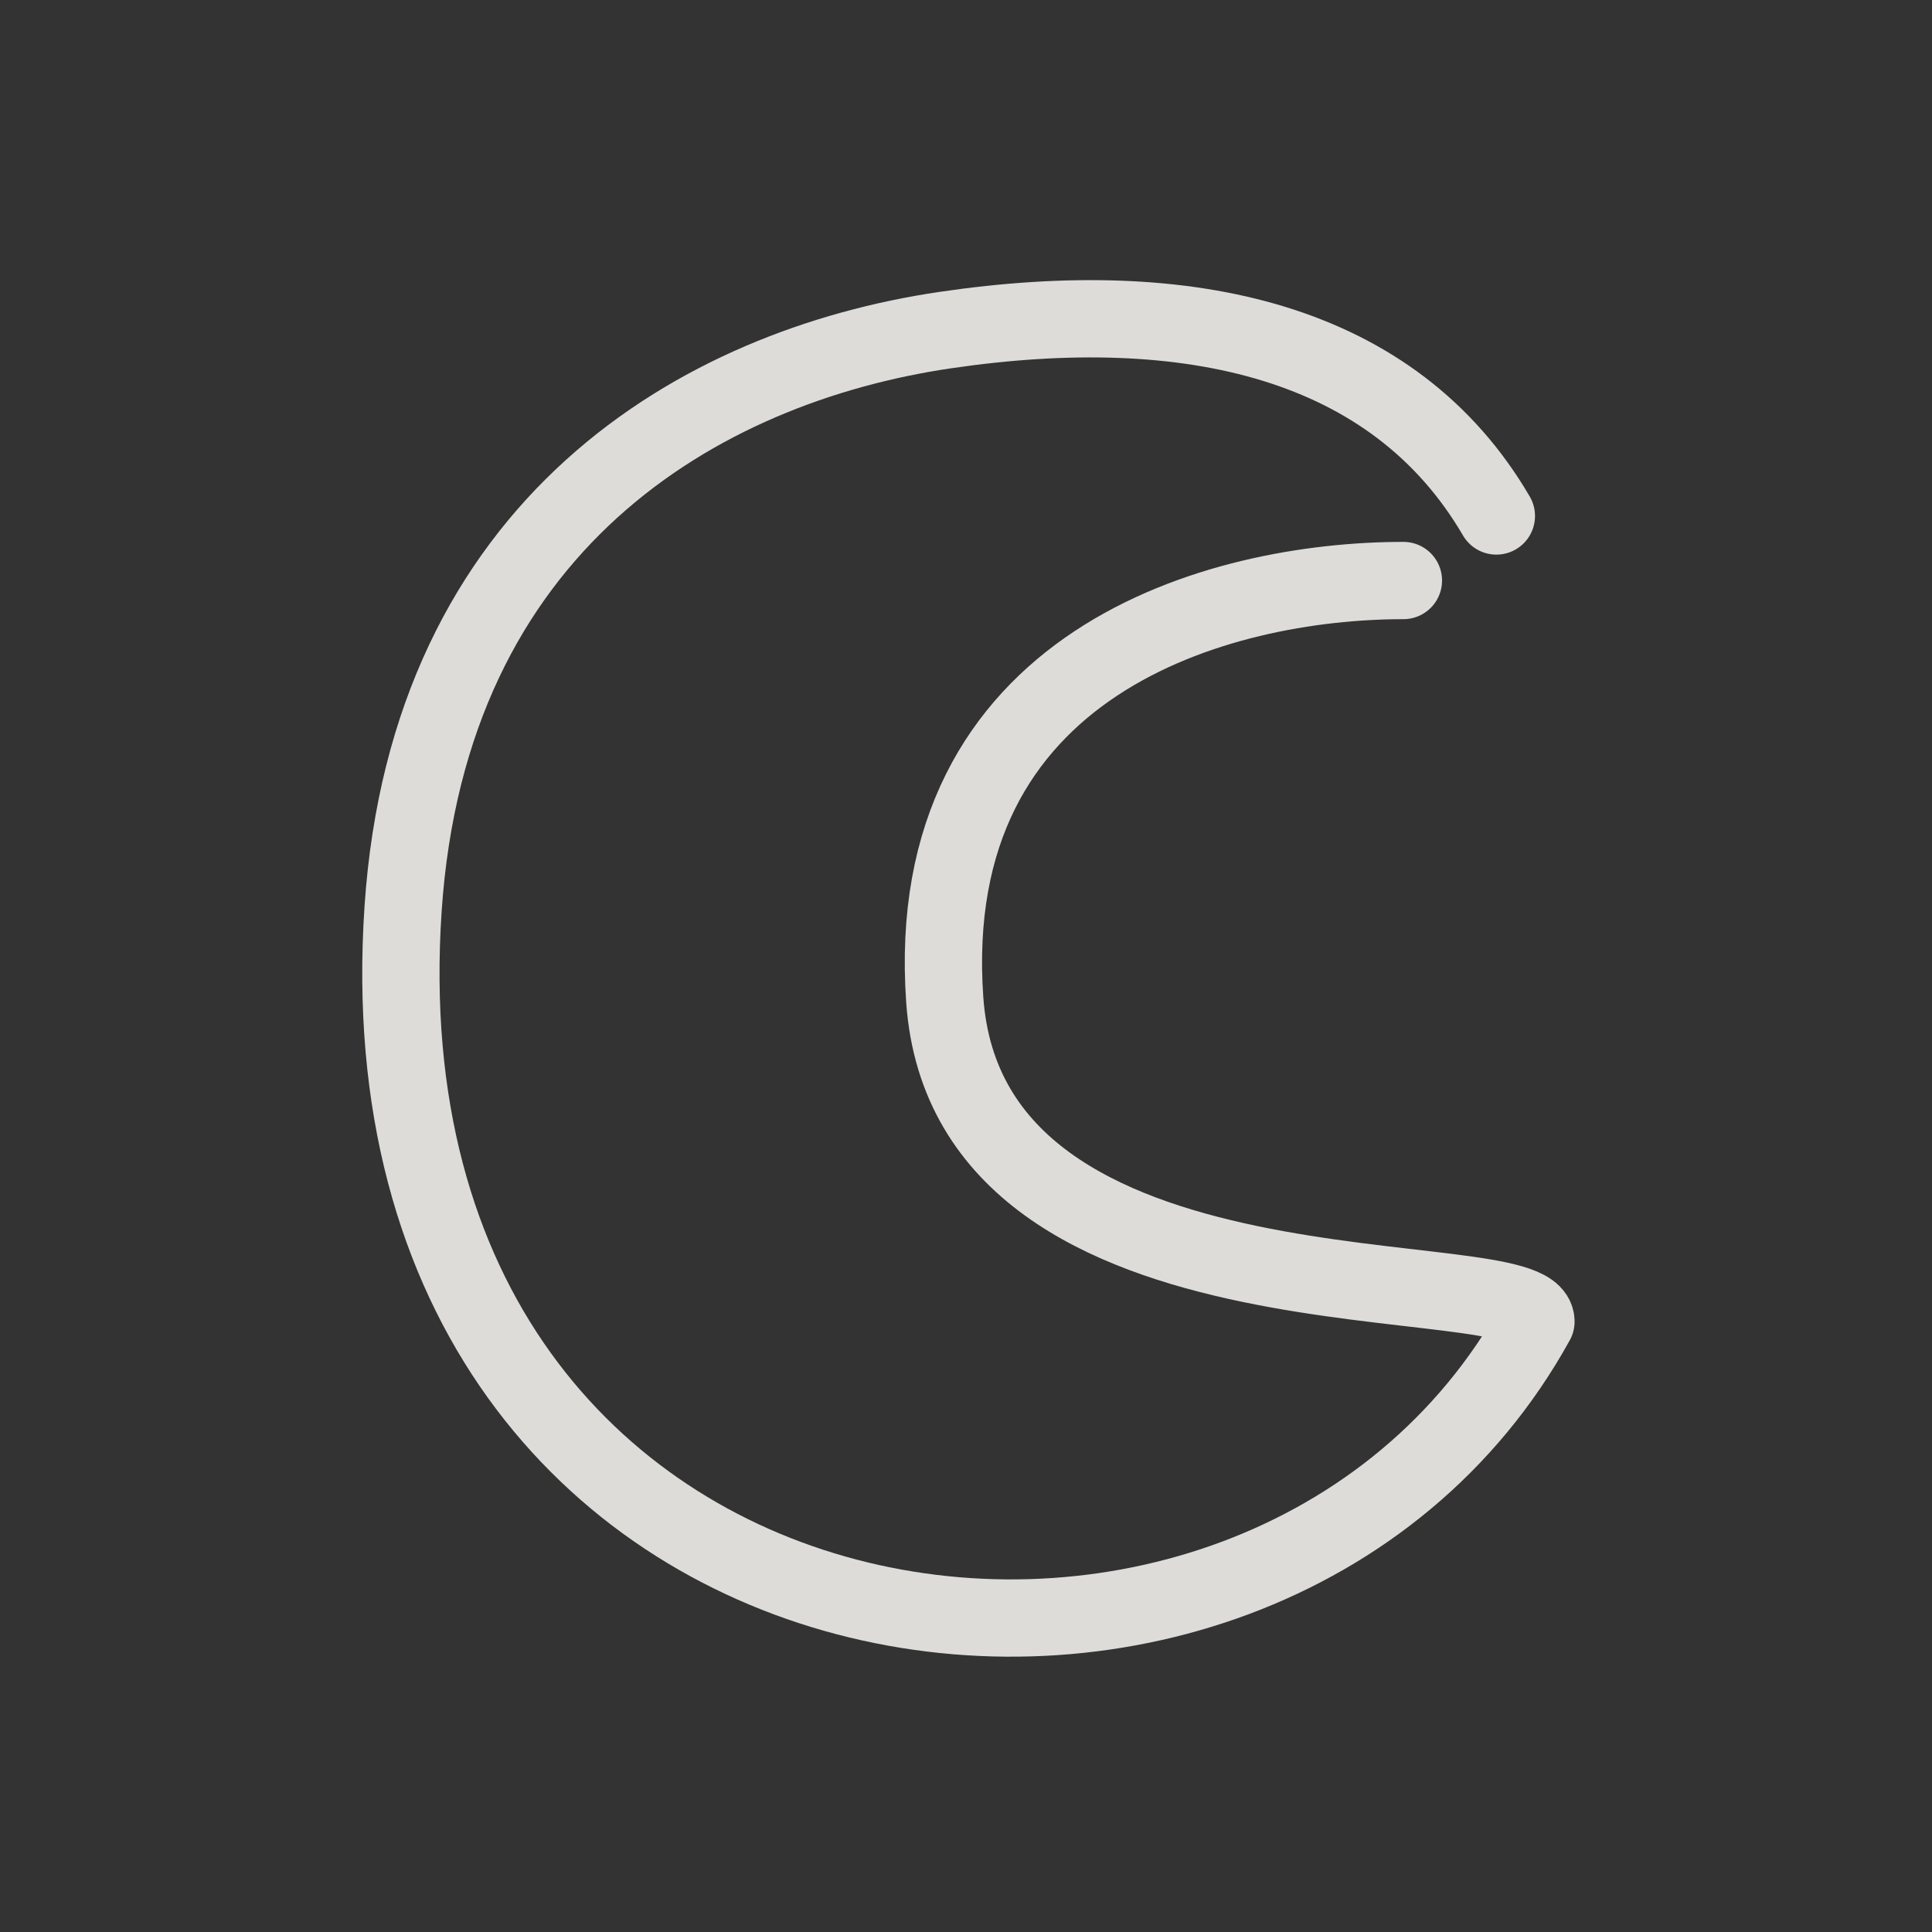 <!DOCTYPE svg PUBLIC "-//W3C//DTD SVG 1.1//EN" "http://www.w3.org/Graphics/SVG/1.1/DTD/svg11.dtd">
<!-- Uploaded to: SVG Repo, www.svgrepo.com, Transformed by: SVG Repo Mixer Tools -->
<svg width="800px" height="800px" viewBox="0 0 400 400" fill="none" xmlns="http://www.w3.org/2000/svg">
<rect x="0" y="0" width="400" height="400" fill="#333333" stroke="none"/>
<g id="SVGRepo_bgCarrier" stroke-width="0"/>
<g id="SVGRepo_tracerCarrier" stroke-linecap="round" stroke-linejoin="round"/>
<g id="SVGRepo_iconCarrier"> <path d="M309.807 106.829C288.636 70.583 246.319 60.864 195.601 68.359C144.883 75.854 88.794 108.449 83.454 188.164C72.545 351.037 261.136 376.729 318 273.623C318 260.522 200.543 277.054 195.601 207.008C190.659 136.963 252.388 120.192 290.561 120.192" stroke="#F0EFEB" stroke-opacity="0.9" stroke-width="16" stroke-linecap="round" stroke-linejoin="round"/> </g>
</svg>